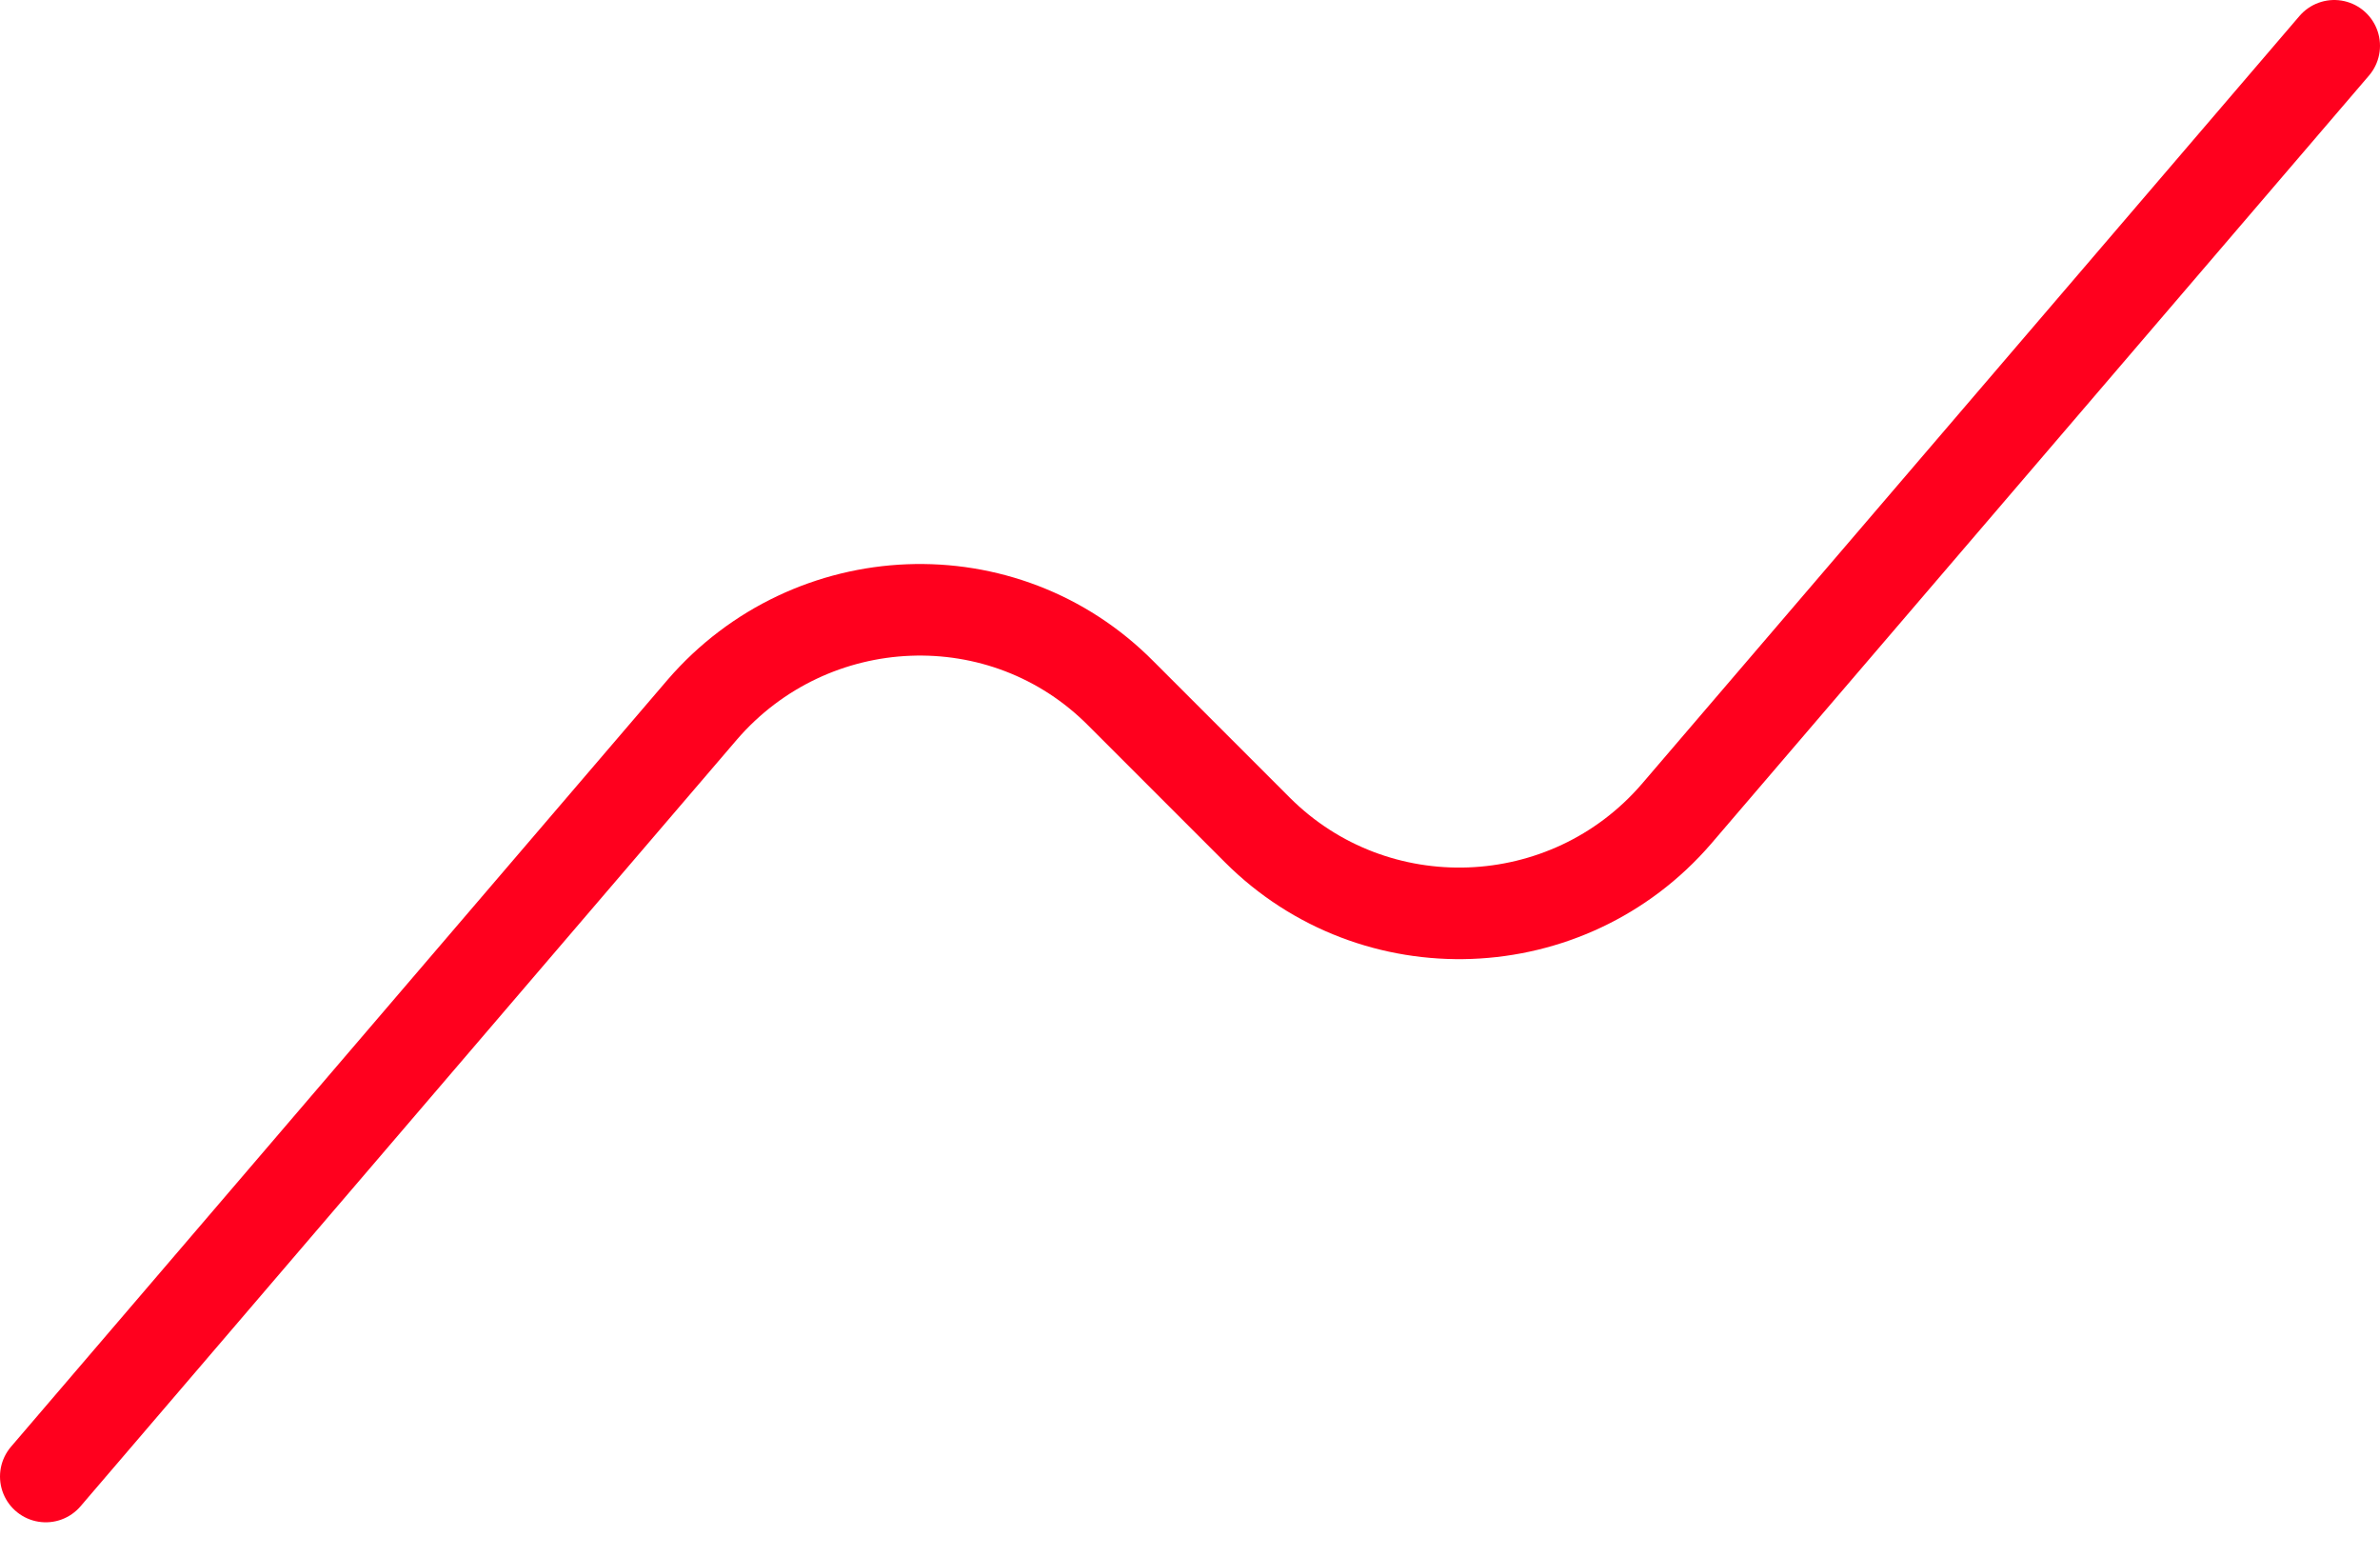 <svg width="52" height="34" viewBox="0 0 52 34" fill="none" xmlns="http://www.w3.org/2000/svg">
<path d="M1 32.25L15.344 15.5C17.719 12.75 21.938 12.562 24.5 15.156L27.469 18.125C30.031 20.688 34.25 20.531 36.625 17.781L51 1" stroke="#FF001E" stroke-width="2" stroke-miterlimit="10" stroke-linecap="round" stroke-linejoin="round"/>
</svg>
